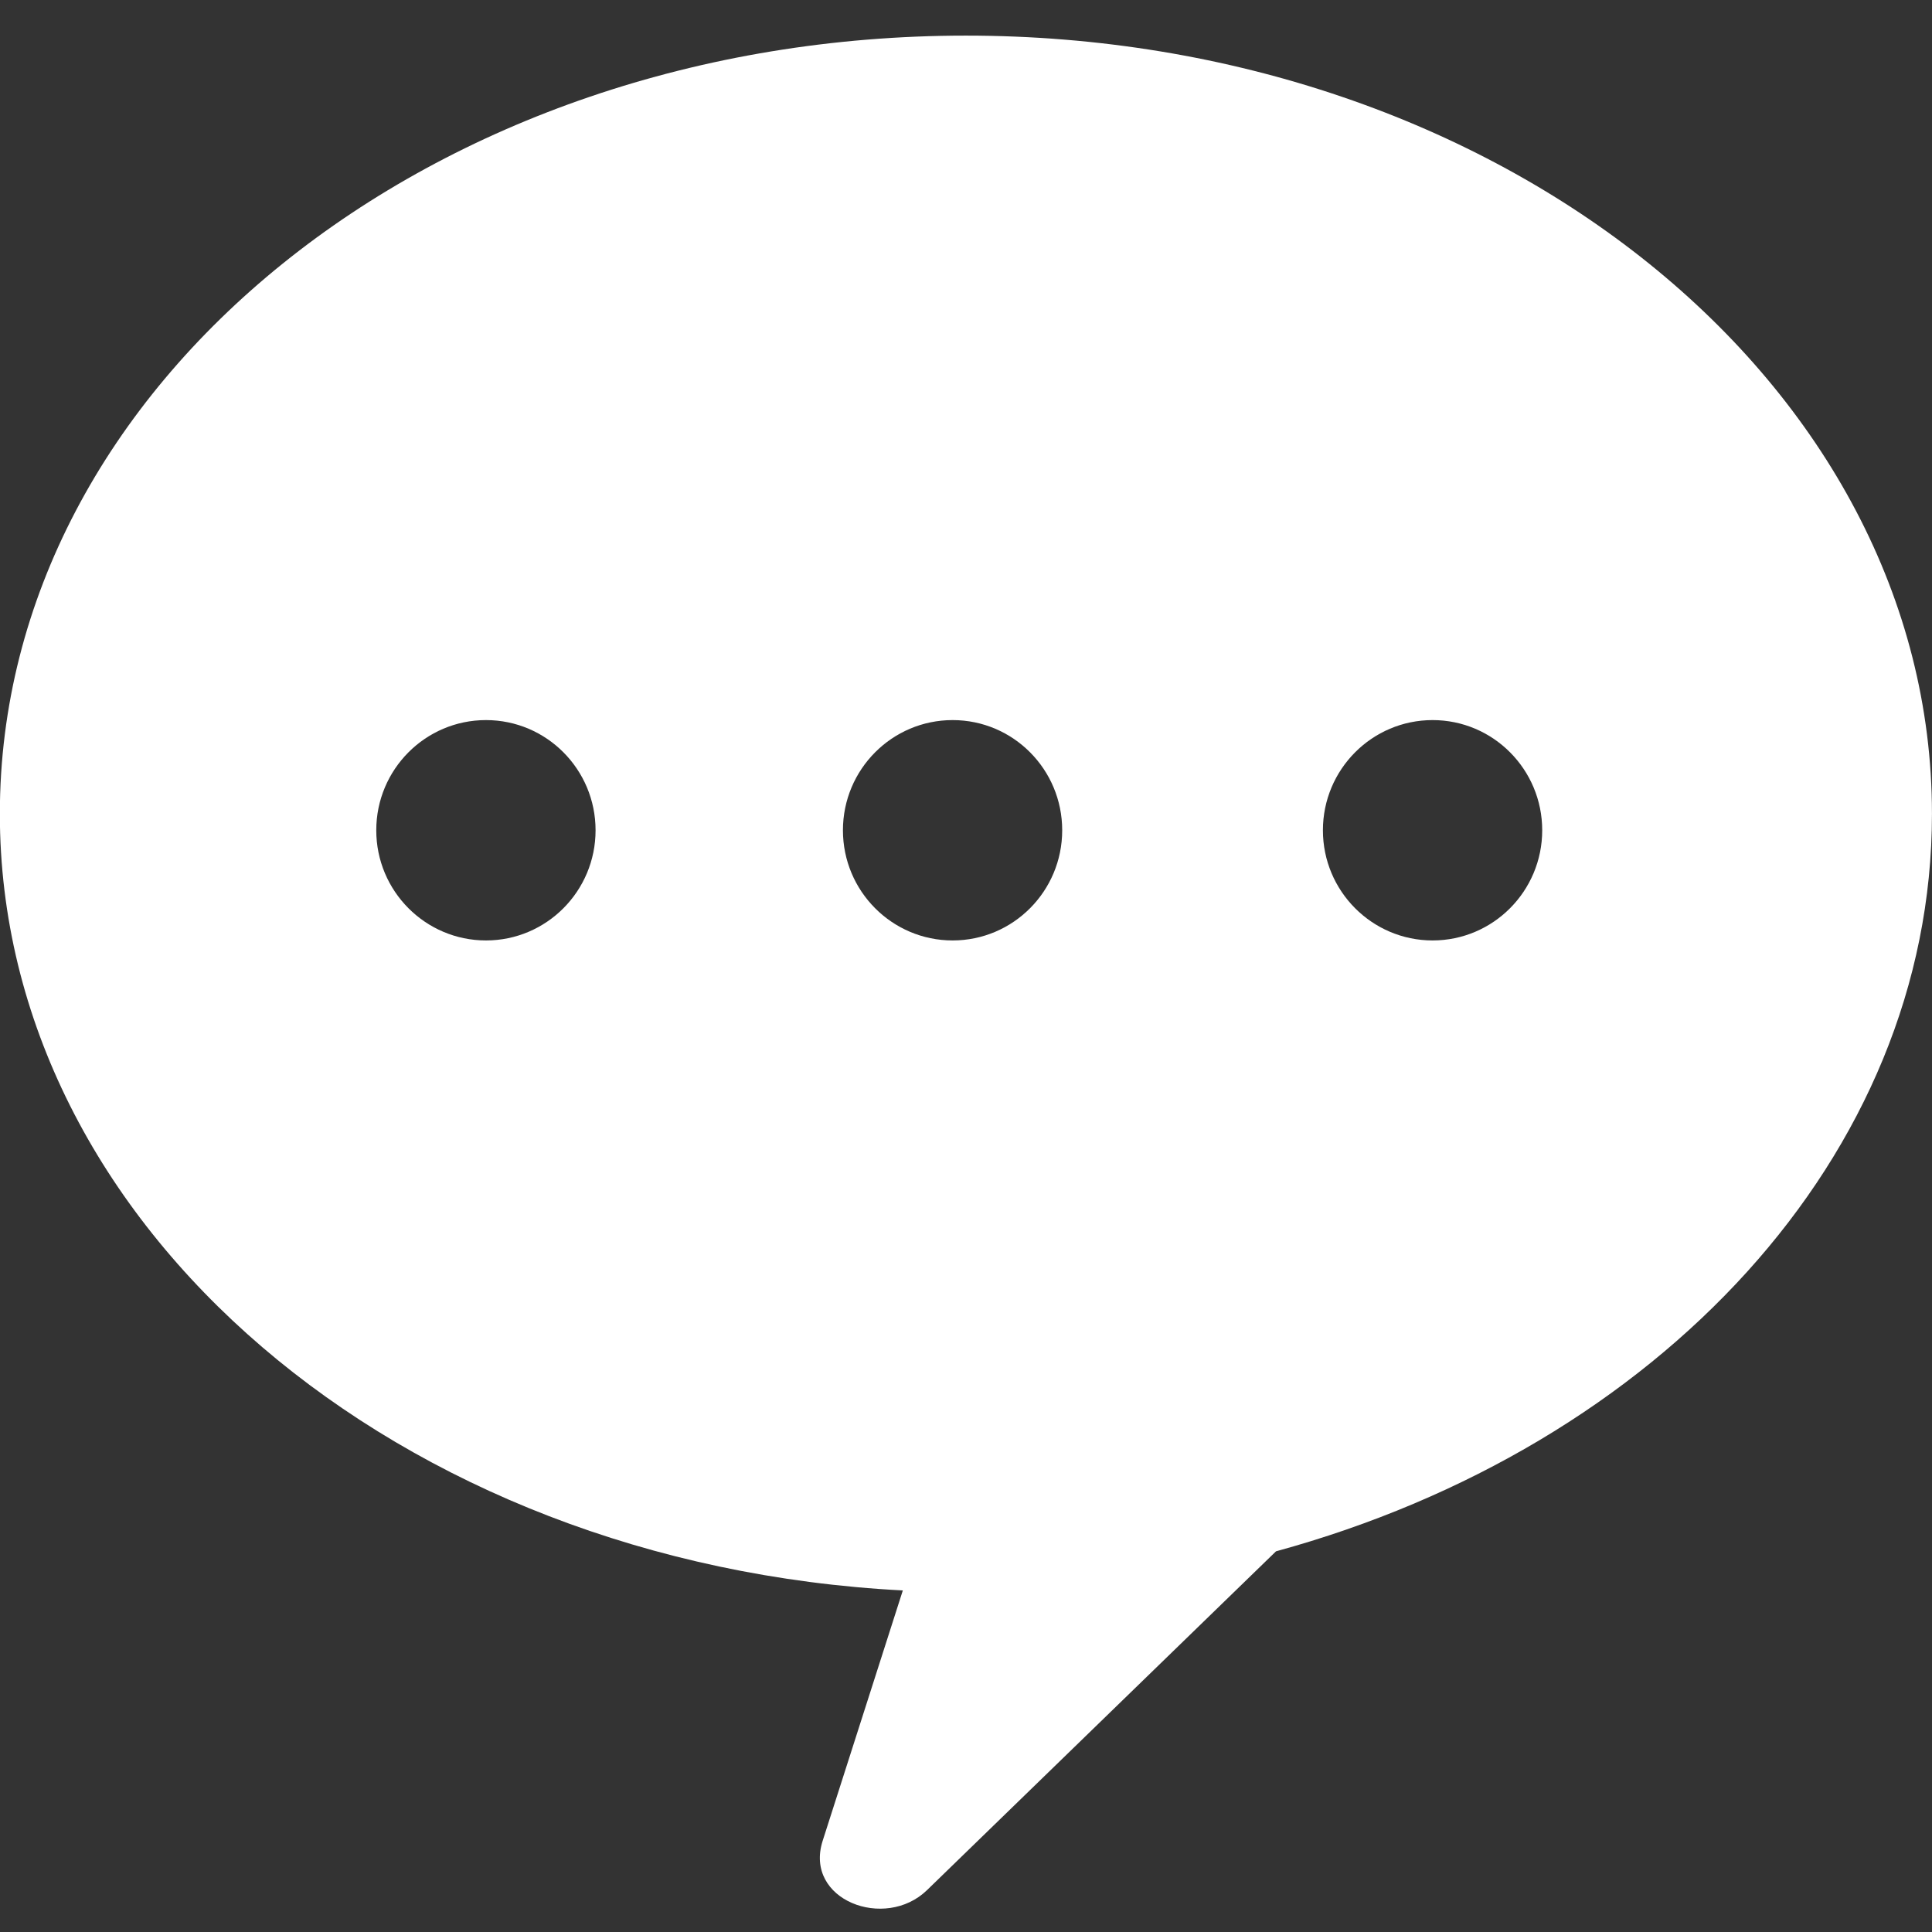 <svg
        xmlns="http://www.w3.org/2000/svg"
        xmlns:xlink="http://www.w3.org/1999/xlink"
        width="53px" height="53px">
    <rect width="100%" height="100%" fill="#333333" stroke="none"/>
    <path fill-rule="evenodd"  fill="rgb(255, 255, 255)"
          d="M26.496,0.977 C11.858,0.977 -0.004,10.536 -0.004,22.326 C-0.004,33.647 10.934,42.915 24.767,43.630 L22.568,50.498 C22.049,52.126 24.280,52.969 25.431,51.851 L35.004,42.557 C45.467,39.696 52.999,31.721 52.999,22.326 C52.999,10.536 41.133,0.977 26.496,0.977 ZM13.332,25.799 C11.671,25.799 10.322,24.446 10.322,22.777 C10.322,21.107 11.671,19.754 13.332,19.754 C14.992,19.754 16.338,21.107 16.338,22.777 C16.338,24.446 14.992,25.799 13.332,25.799 ZM26.133,25.799 C24.472,25.799 23.124,24.446 23.124,22.777 C23.124,21.107 24.472,19.754 26.133,19.754 C27.794,19.754 29.139,21.107 29.139,22.777 C29.139,24.446 27.794,25.799 26.133,25.799 ZM39.300,25.799 C37.640,25.799 36.291,24.446 36.291,22.777 C36.291,21.107 37.640,19.754 39.300,19.754 C40.960,19.754 42.307,21.107 42.307,22.777 C42.307,24.446 40.960,25.799 39.300,25.799 Z"/>
</svg>